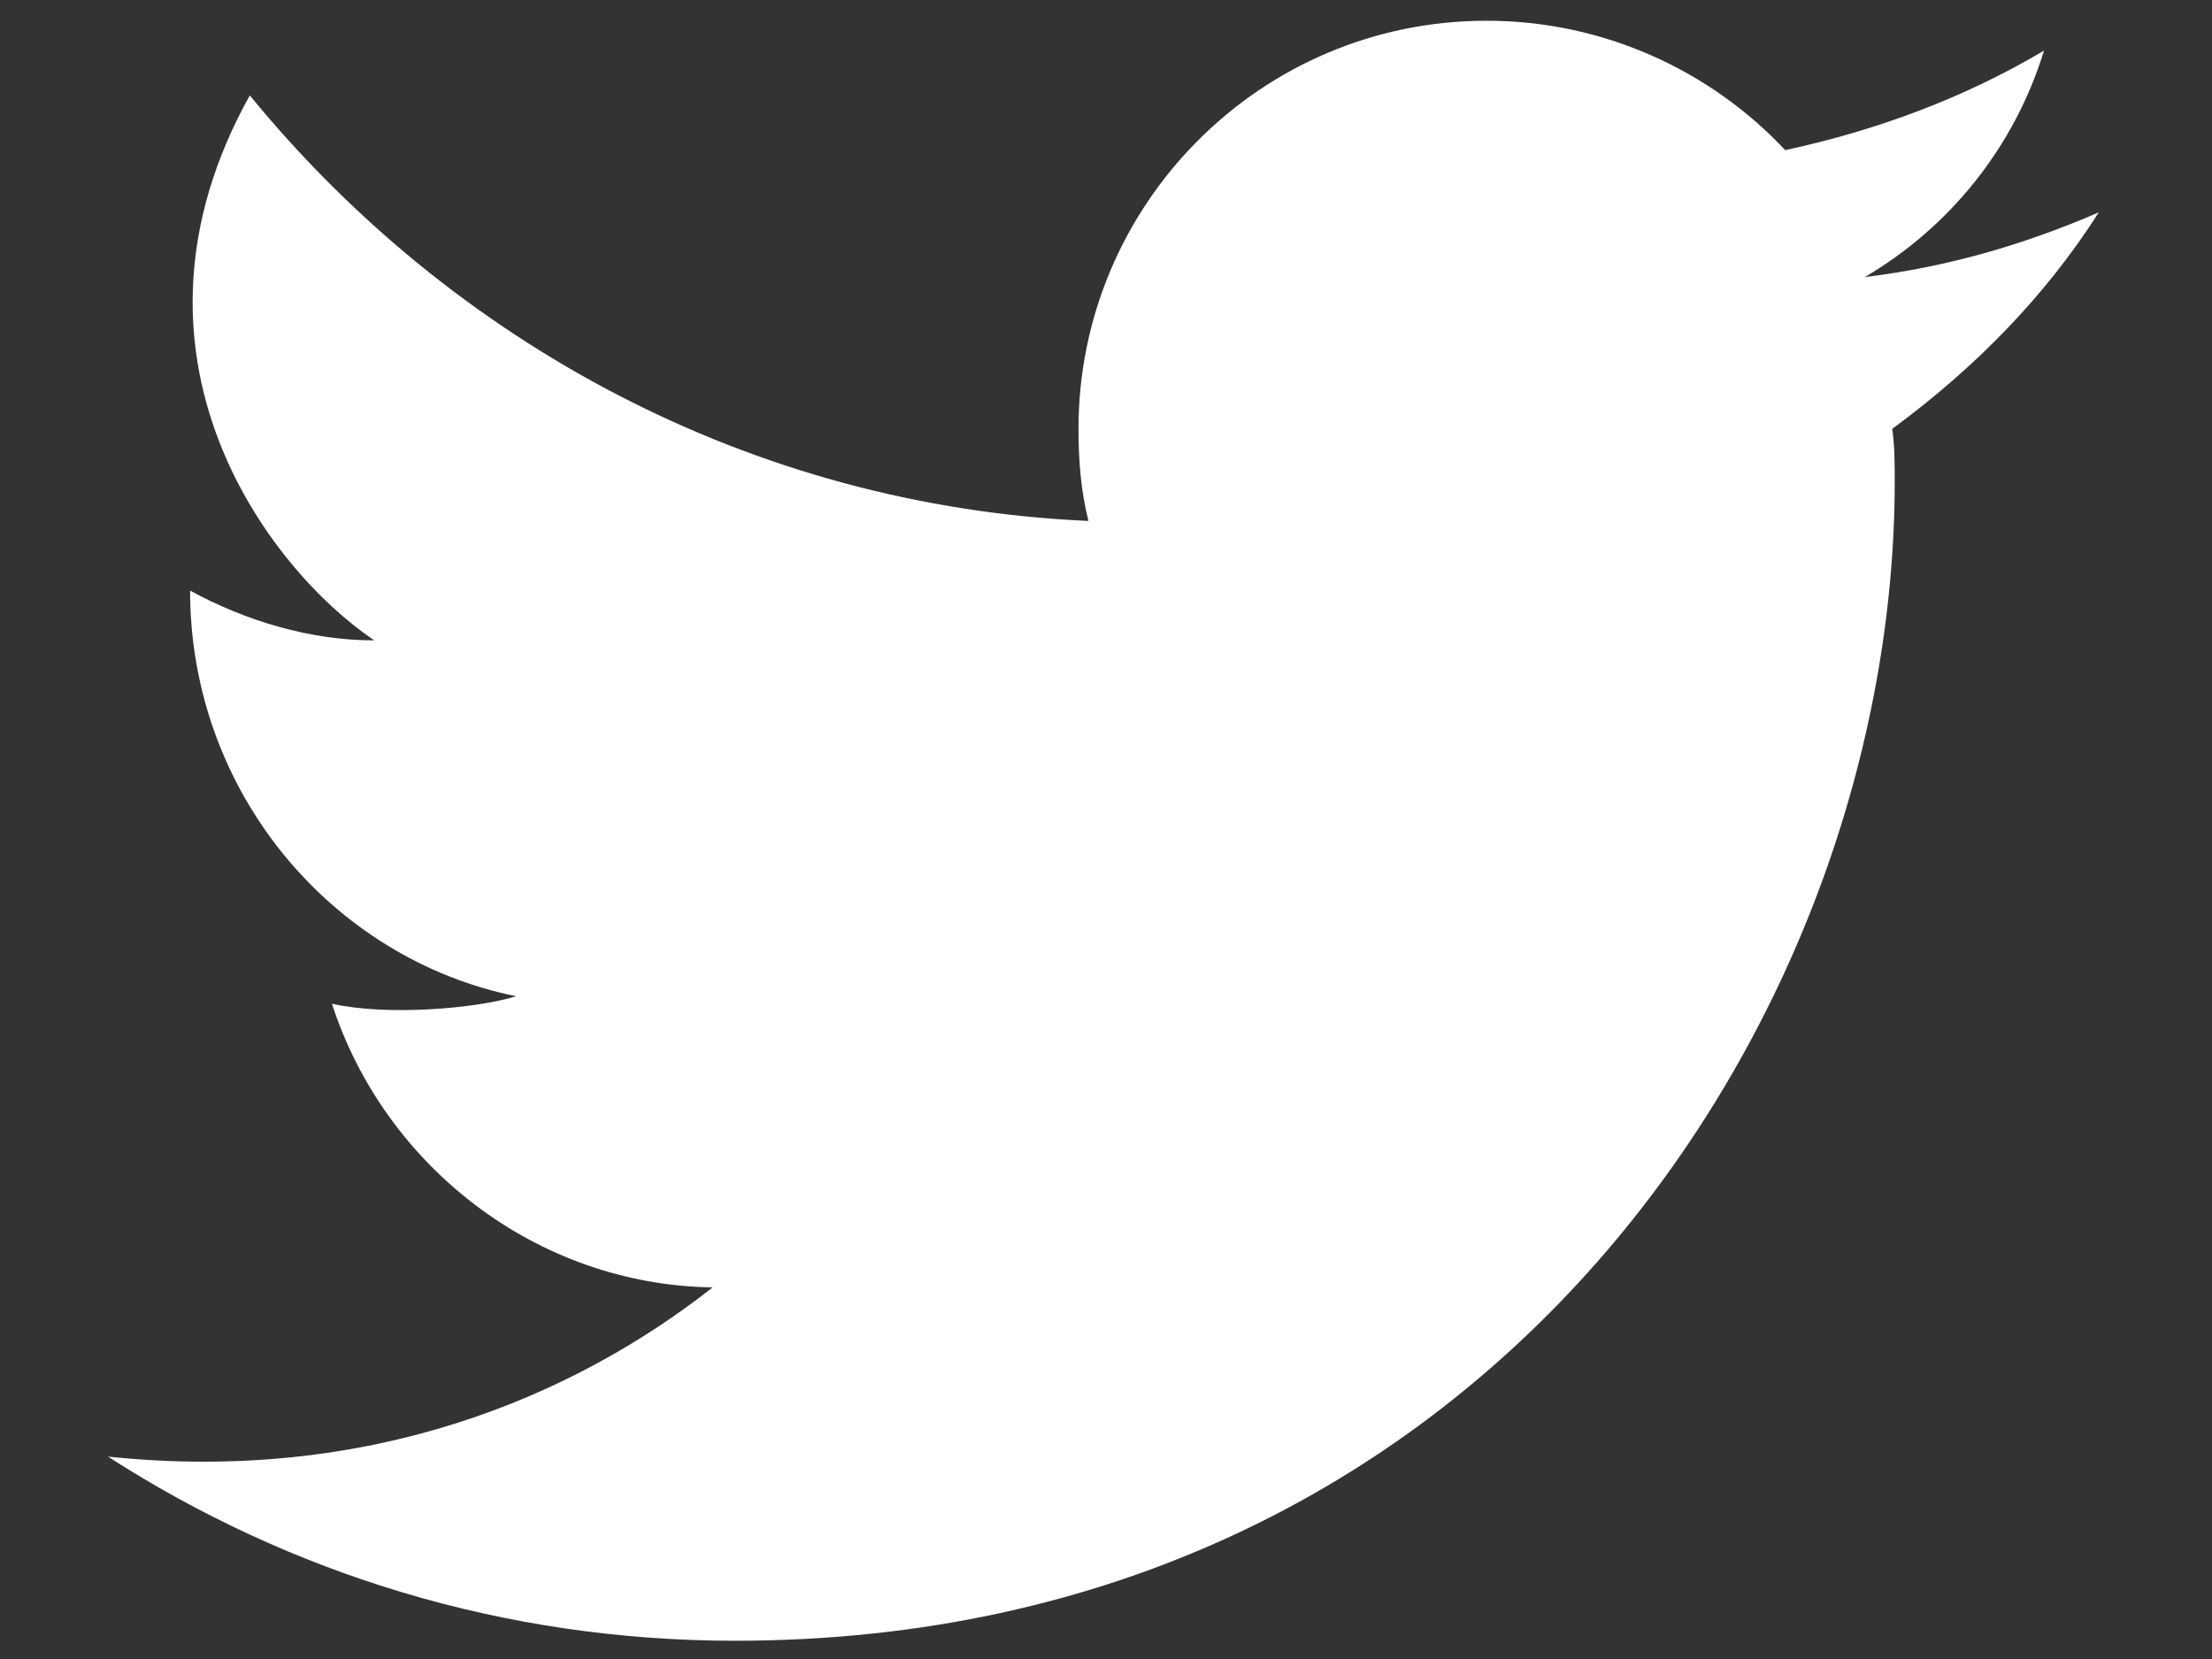 <svg width="16" height="12" viewBox="0 0 16 12" fill="none" xmlns="http://www.w3.org/2000/svg">
<rect x="0" y="0" width="16" height="12" fill="#333333" stroke="none"/>
<path d="M15.181 1.536C14.641 1.77 14.083 1.932 13.489 2.004C14.101 1.644 14.569 1.068 14.785 0.366C14.209 0.708 13.579 0.942 12.913 1.086C12.373 0.51 11.599 0.15 10.753 0.15C9.115 0.15 7.801 1.482 7.801 3.102C7.801 3.336 7.819 3.552 7.873 3.768C5.425 3.66 3.265 2.472 1.807 0.69C0.763 2.562 1.933 4.11 2.707 4.632C2.239 4.632 1.771 4.488 1.375 4.272C1.375 5.73 2.401 6.936 3.733 7.206C3.445 7.296 2.797 7.35 2.401 7.26C2.779 8.43 3.877 9.294 5.155 9.312C4.147 10.104 2.671 10.734 0.781 10.536C2.095 11.382 3.643 11.868 5.317 11.868C10.753 11.868 13.705 7.368 13.705 3.48C13.705 3.354 13.705 3.228 13.687 3.102C14.299 2.652 14.803 2.13 15.181 1.536Z" fill="#FEFFFE"/>
</svg>
